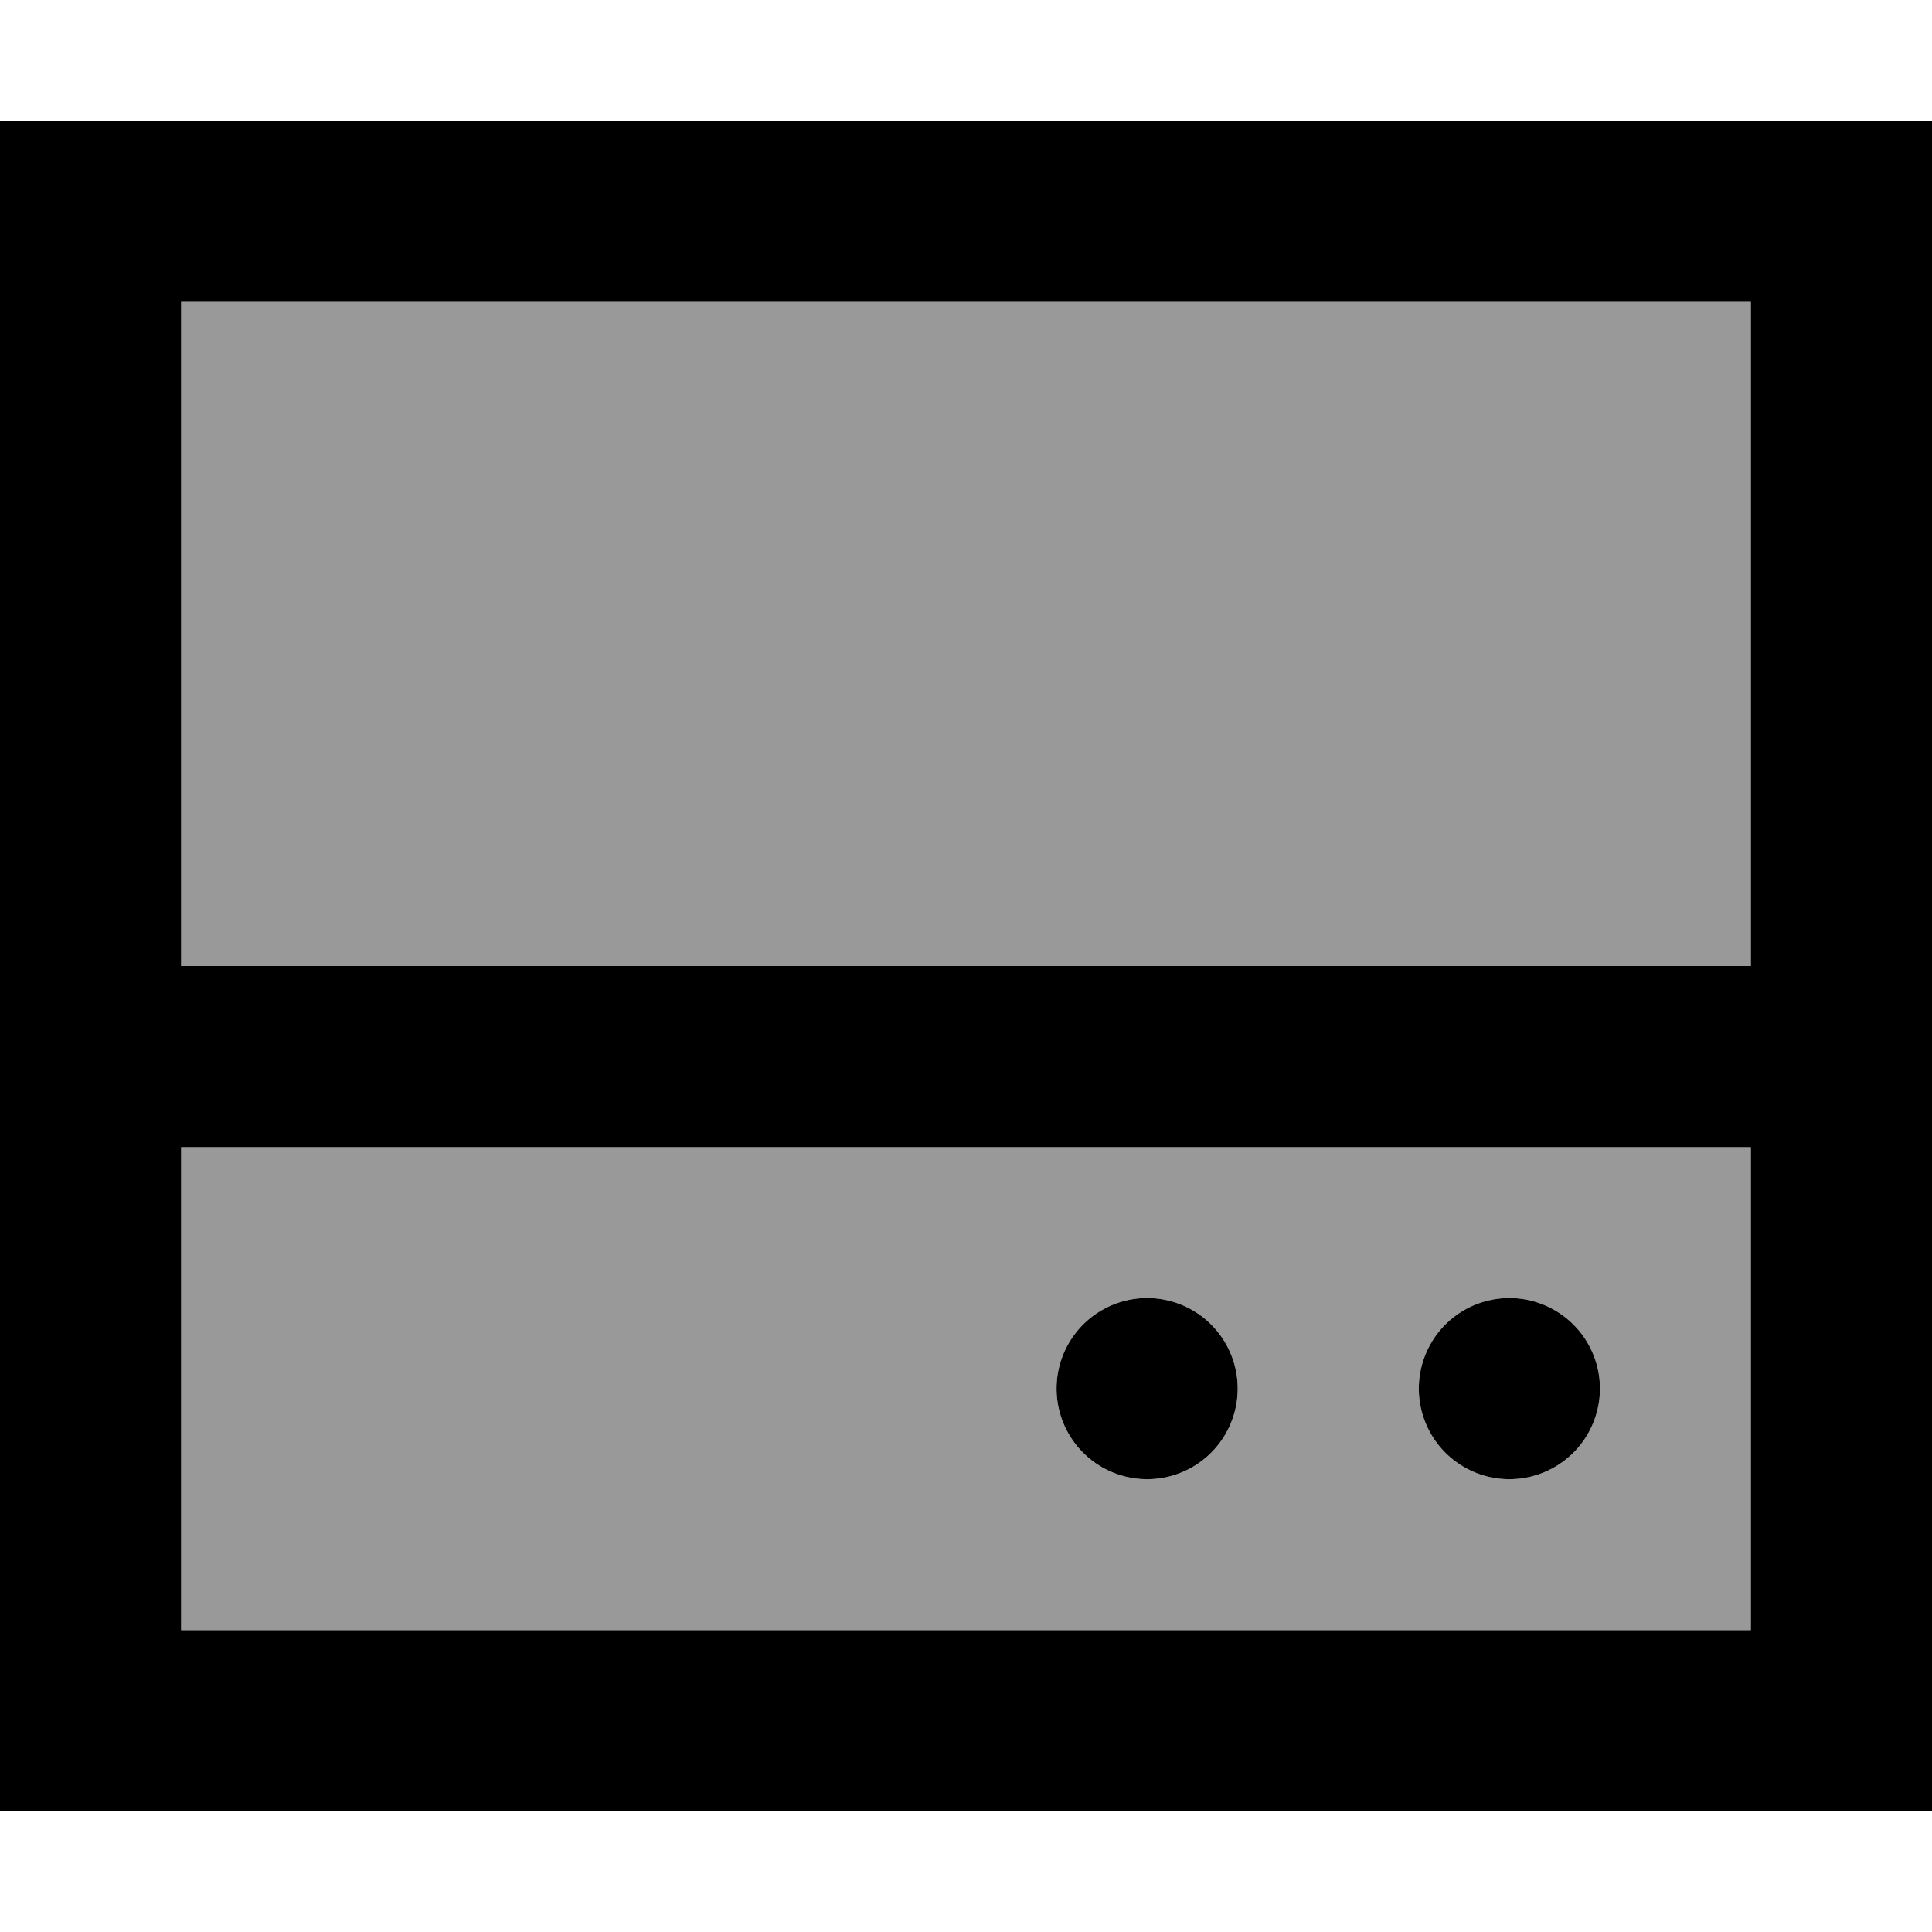 <svg xmlns="http://www.w3.org/2000/svg" viewBox="0 0 512 512"><!--! Font Awesome Pro 6.7.1 by @fontawesome - https://fontawesome.com License - https://fontawesome.com/license (Commercial License) Copyright 2024 Fonticons, Inc. --><defs><style>.fa-secondary{opacity:.4}</style></defs><path class="fa-secondary" d="M48 80l416 0 0 176L48 256 48 80zm0 224l416 0 0 128L48 432l0-128zm232 64a24 24 0 1 0 48 0 24 24 0 1 0 -48 0zm96 0a24 24 0 1 0 48 0 24 24 0 1 0 -48 0z"/><path class="fa-primary" d="M48 80l0 176 416 0 0-176L48 80zm0 224l0 128 416 0 0-128L48 304zM0 256L0 80 0 32l48 0 416 0 48 0 0 48 0 176 0 48 0 128 0 48-48 0L48 480 0 480l0-48L0 304l0-48zM280 368a24 24 0 1 1 48 0 24 24 0 1 1 -48 0zm120-24a24 24 0 1 1 0 48 24 24 0 1 1 0-48z"/></svg>